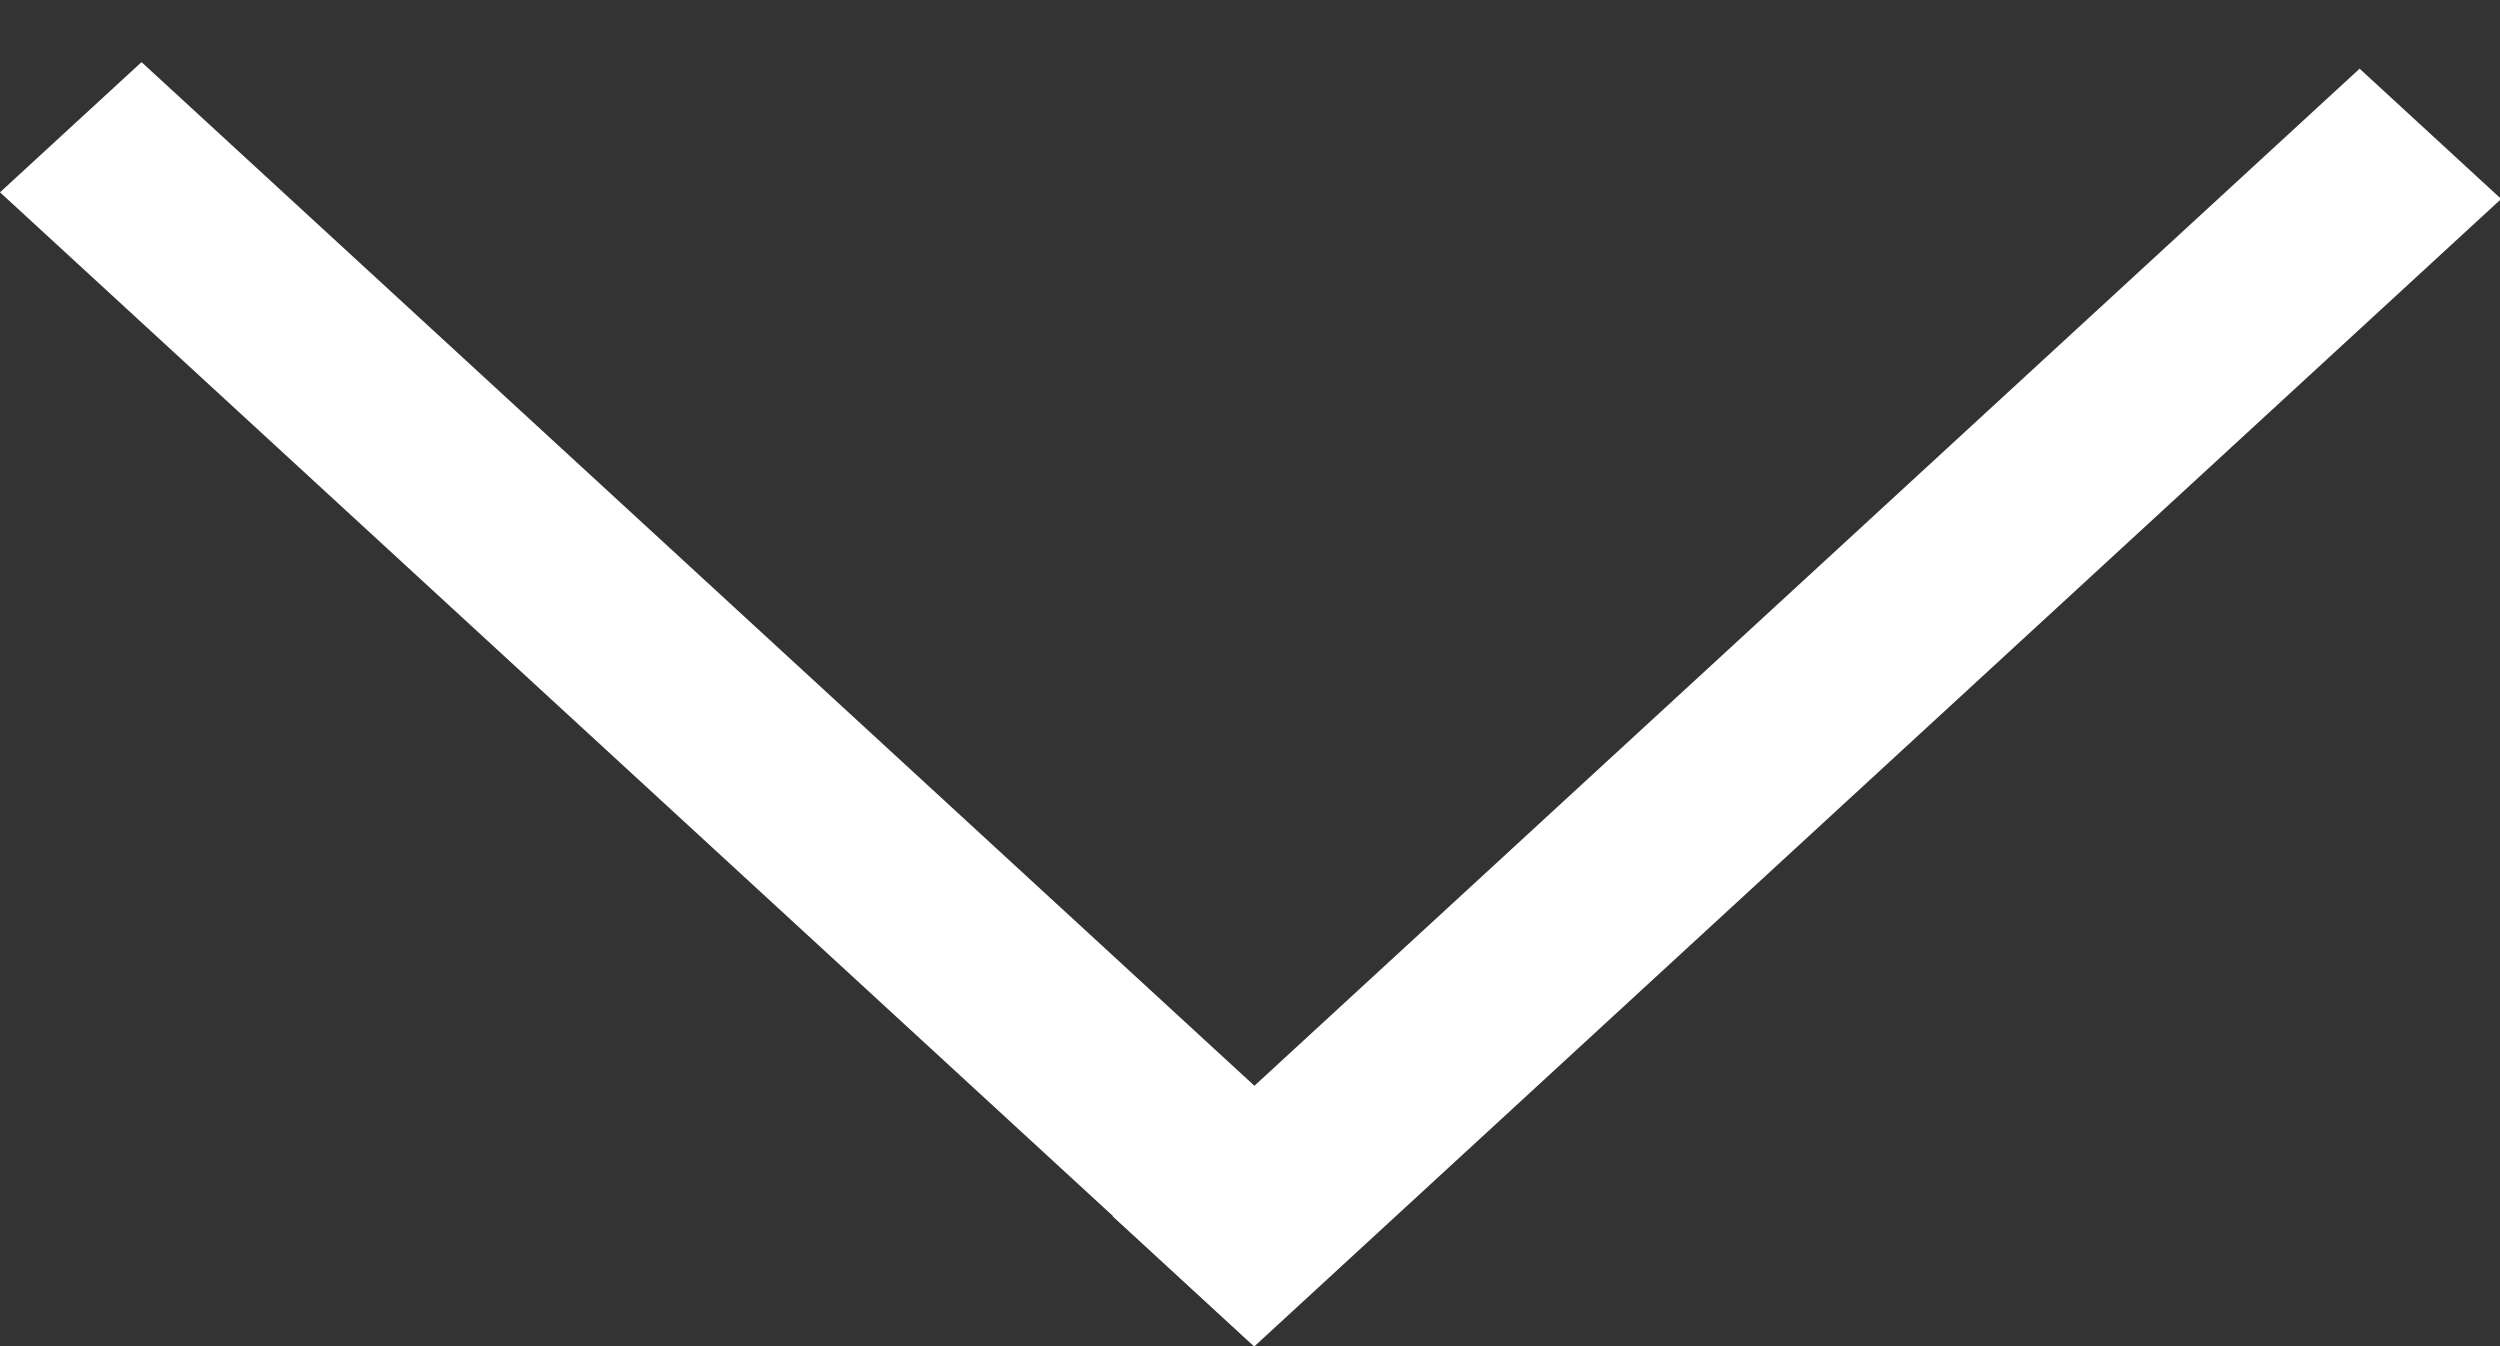 <svg id="arrow-down" width="26" height="14" fill="none" xmlns="http://www.w3.org/2000/svg"><rect width="100%" height="100%" fill="#333333" stroke="none"/><path transform="matrix(.736 .677 -.736 .677 0 2)" stroke="#fff" stroke-width="2" d="M0-1h17.618"/><path transform="scale(1.041 .958) rotate(-45 23.91 -7.816)" stroke="#fff" stroke-width="2" d="M0-1h17.618"/></svg>